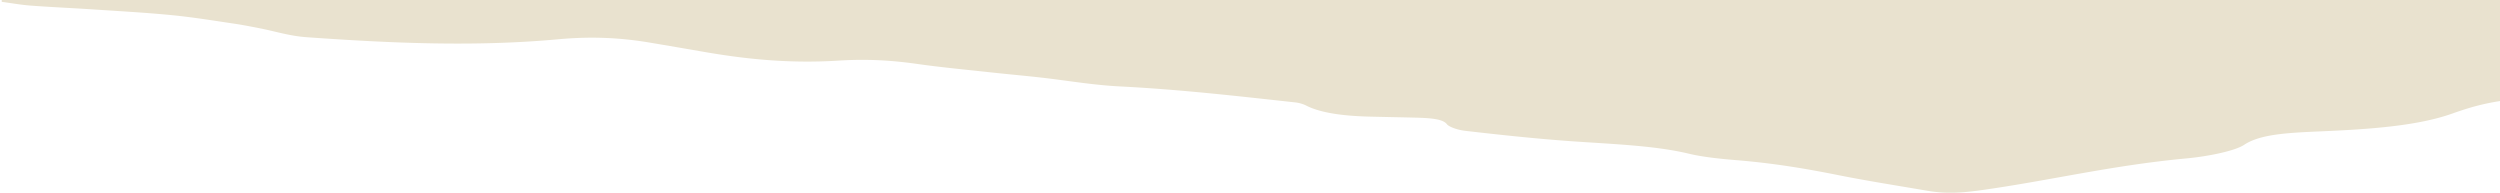 <svg viewBox="0 0 1440 111" fill="none" xmlns="http://www.w3.org/2000/svg">
  <path d="M1463.76-1.308V56.4c-24.44.256-38.86 4.6-51.27 9.022-19.88 7.078-47.15 9.015-75.6 10.234-19.59.84-35.13 1.659-44.32 7.797-5.04 3.359-20.08 6.567-33.06 7.78-43.47 4.066-77.69 12.554-117.66 18.222-11.09 1.572-20.75 2.303-31.59.441-17.09-2.935-34.7-5.685-50.98-8.94-18.47-3.696-37.34-6.944-59.398-8.731-9.496-.766-19.572-1.886-26.896-3.655-20.731-4.995-46.51-5.616-71.171-7.467-19.697-1.48-38.896-3.562-57.765-5.738-4.738-.545-9.538-2.367-10.634-3.823-2.317-3.063-9.58-3.568-18.352-3.788-8.813-.22-17.668-.366-26.482-.592-15.807-.406-28.282-2.303-36.165-6.335-1.428-.737-3.786-1.567-6.393-1.85-33.062-3.598-65.73-7.404-101.088-9.208-15.745-.8-30.269-3.405-45.455-5.111-9.579-1.073-19.427-1.95-29.027-3-14.152-1.549-28.655-2.906-42.144-4.832-14.648-2.089-29.007-2.942-45.289-1.92-28.614 1.804-53.875-.917-77.772-5.071a5678.984 5678.984 0 00-30.889-5.28c-16.551-2.79-33.31-3.718-52.737-1.937-48.558 4.455-97.157 2.216-144.991-1.184-9.952-.707-18.062-3.405-27.103-5.157-4.821-.934-9.6-1.903-14.752-2.663-11.668-1.712-23.151-3.632-35.482-4.85-14.586-1.445-29.937-2.292-45.04-3.295C42.15 4.662 29.82 4.134 17.82 3.24 11.945 2.8 6.586 1.8 1 1.059V-.98c622.667-.006 1443.85-.374 1462.76-.327z" fill="#E9E2CF"/>
</svg>
